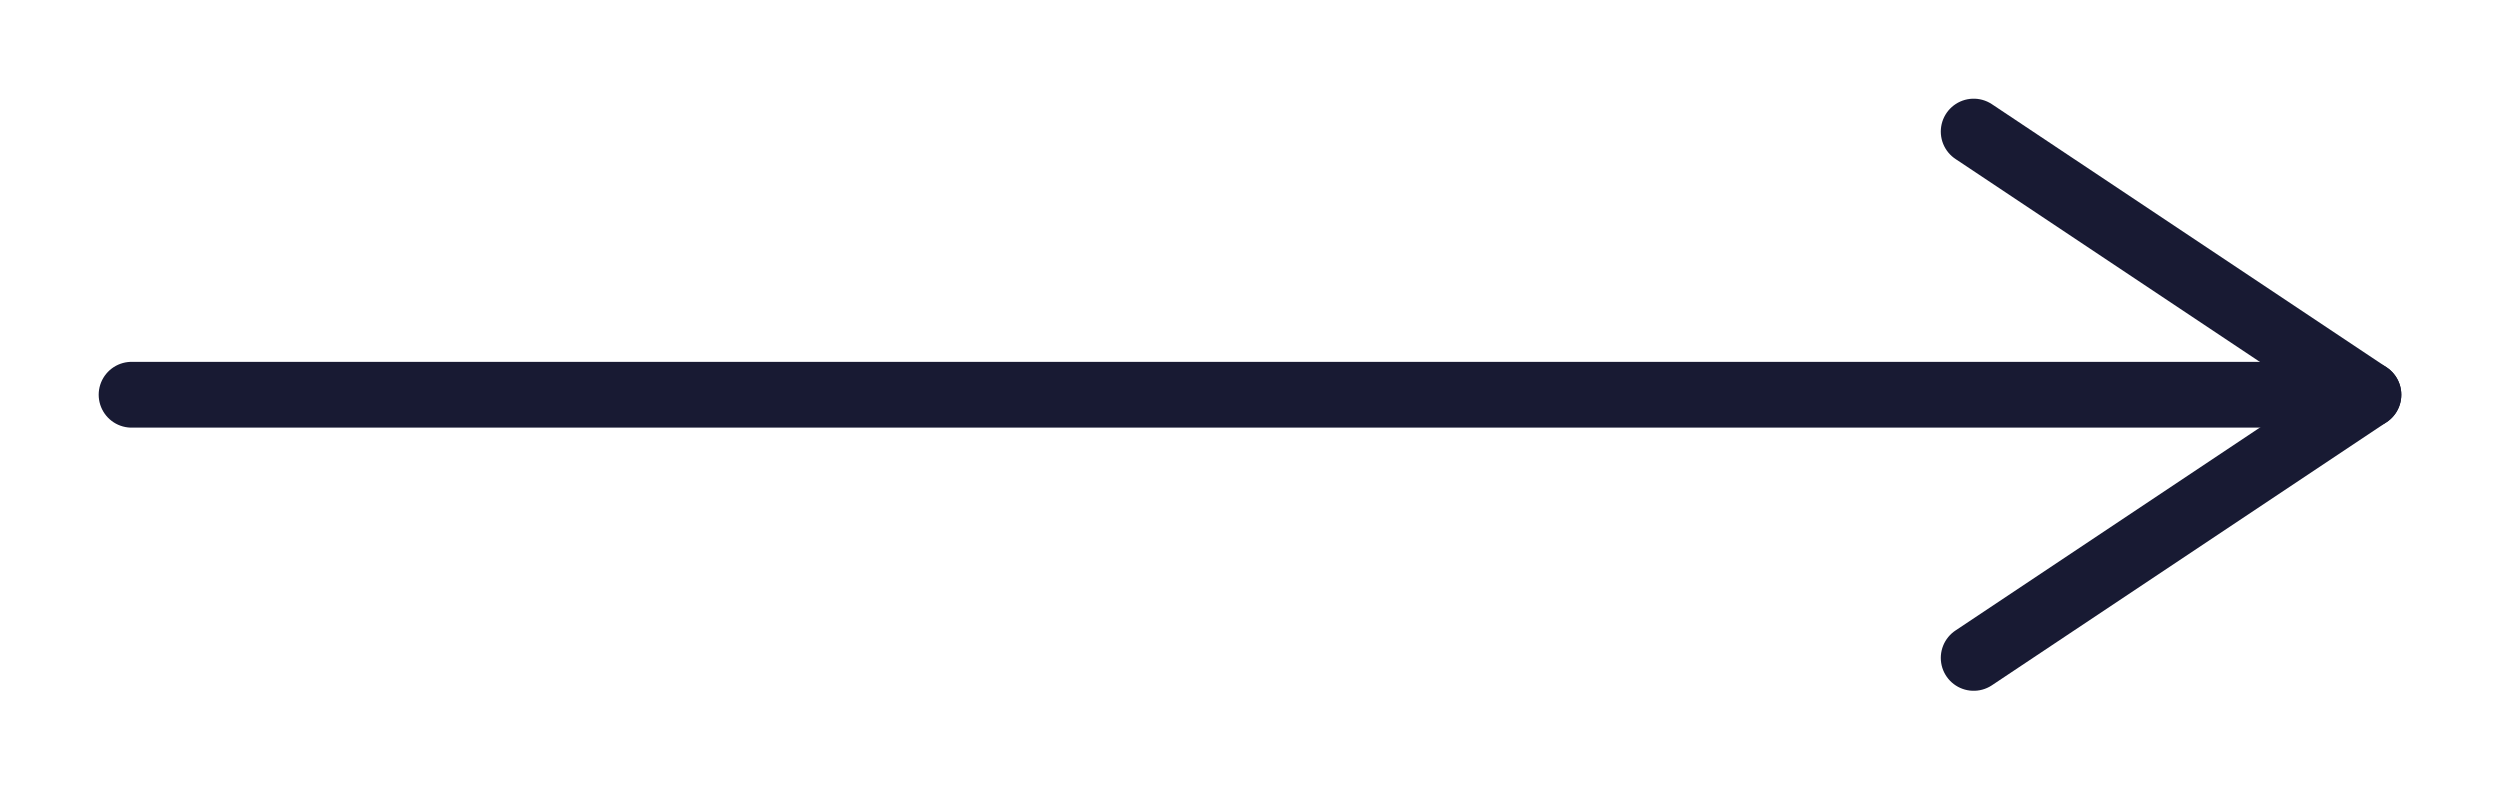 <svg width="19" height="6" viewBox="0 0 19 6" fill="none" xmlns="http://www.w3.org/2000/svg">
<path d="M15 1L18 3L15 5" stroke="#181A33" stroke-width="0.5" stroke-linecap="round" stroke-linejoin="round"/>
<path d="M18 3L1 3" stroke="#181A33" stroke-width="0.5" stroke-linecap="round" stroke-linejoin="round"/>
</svg>
